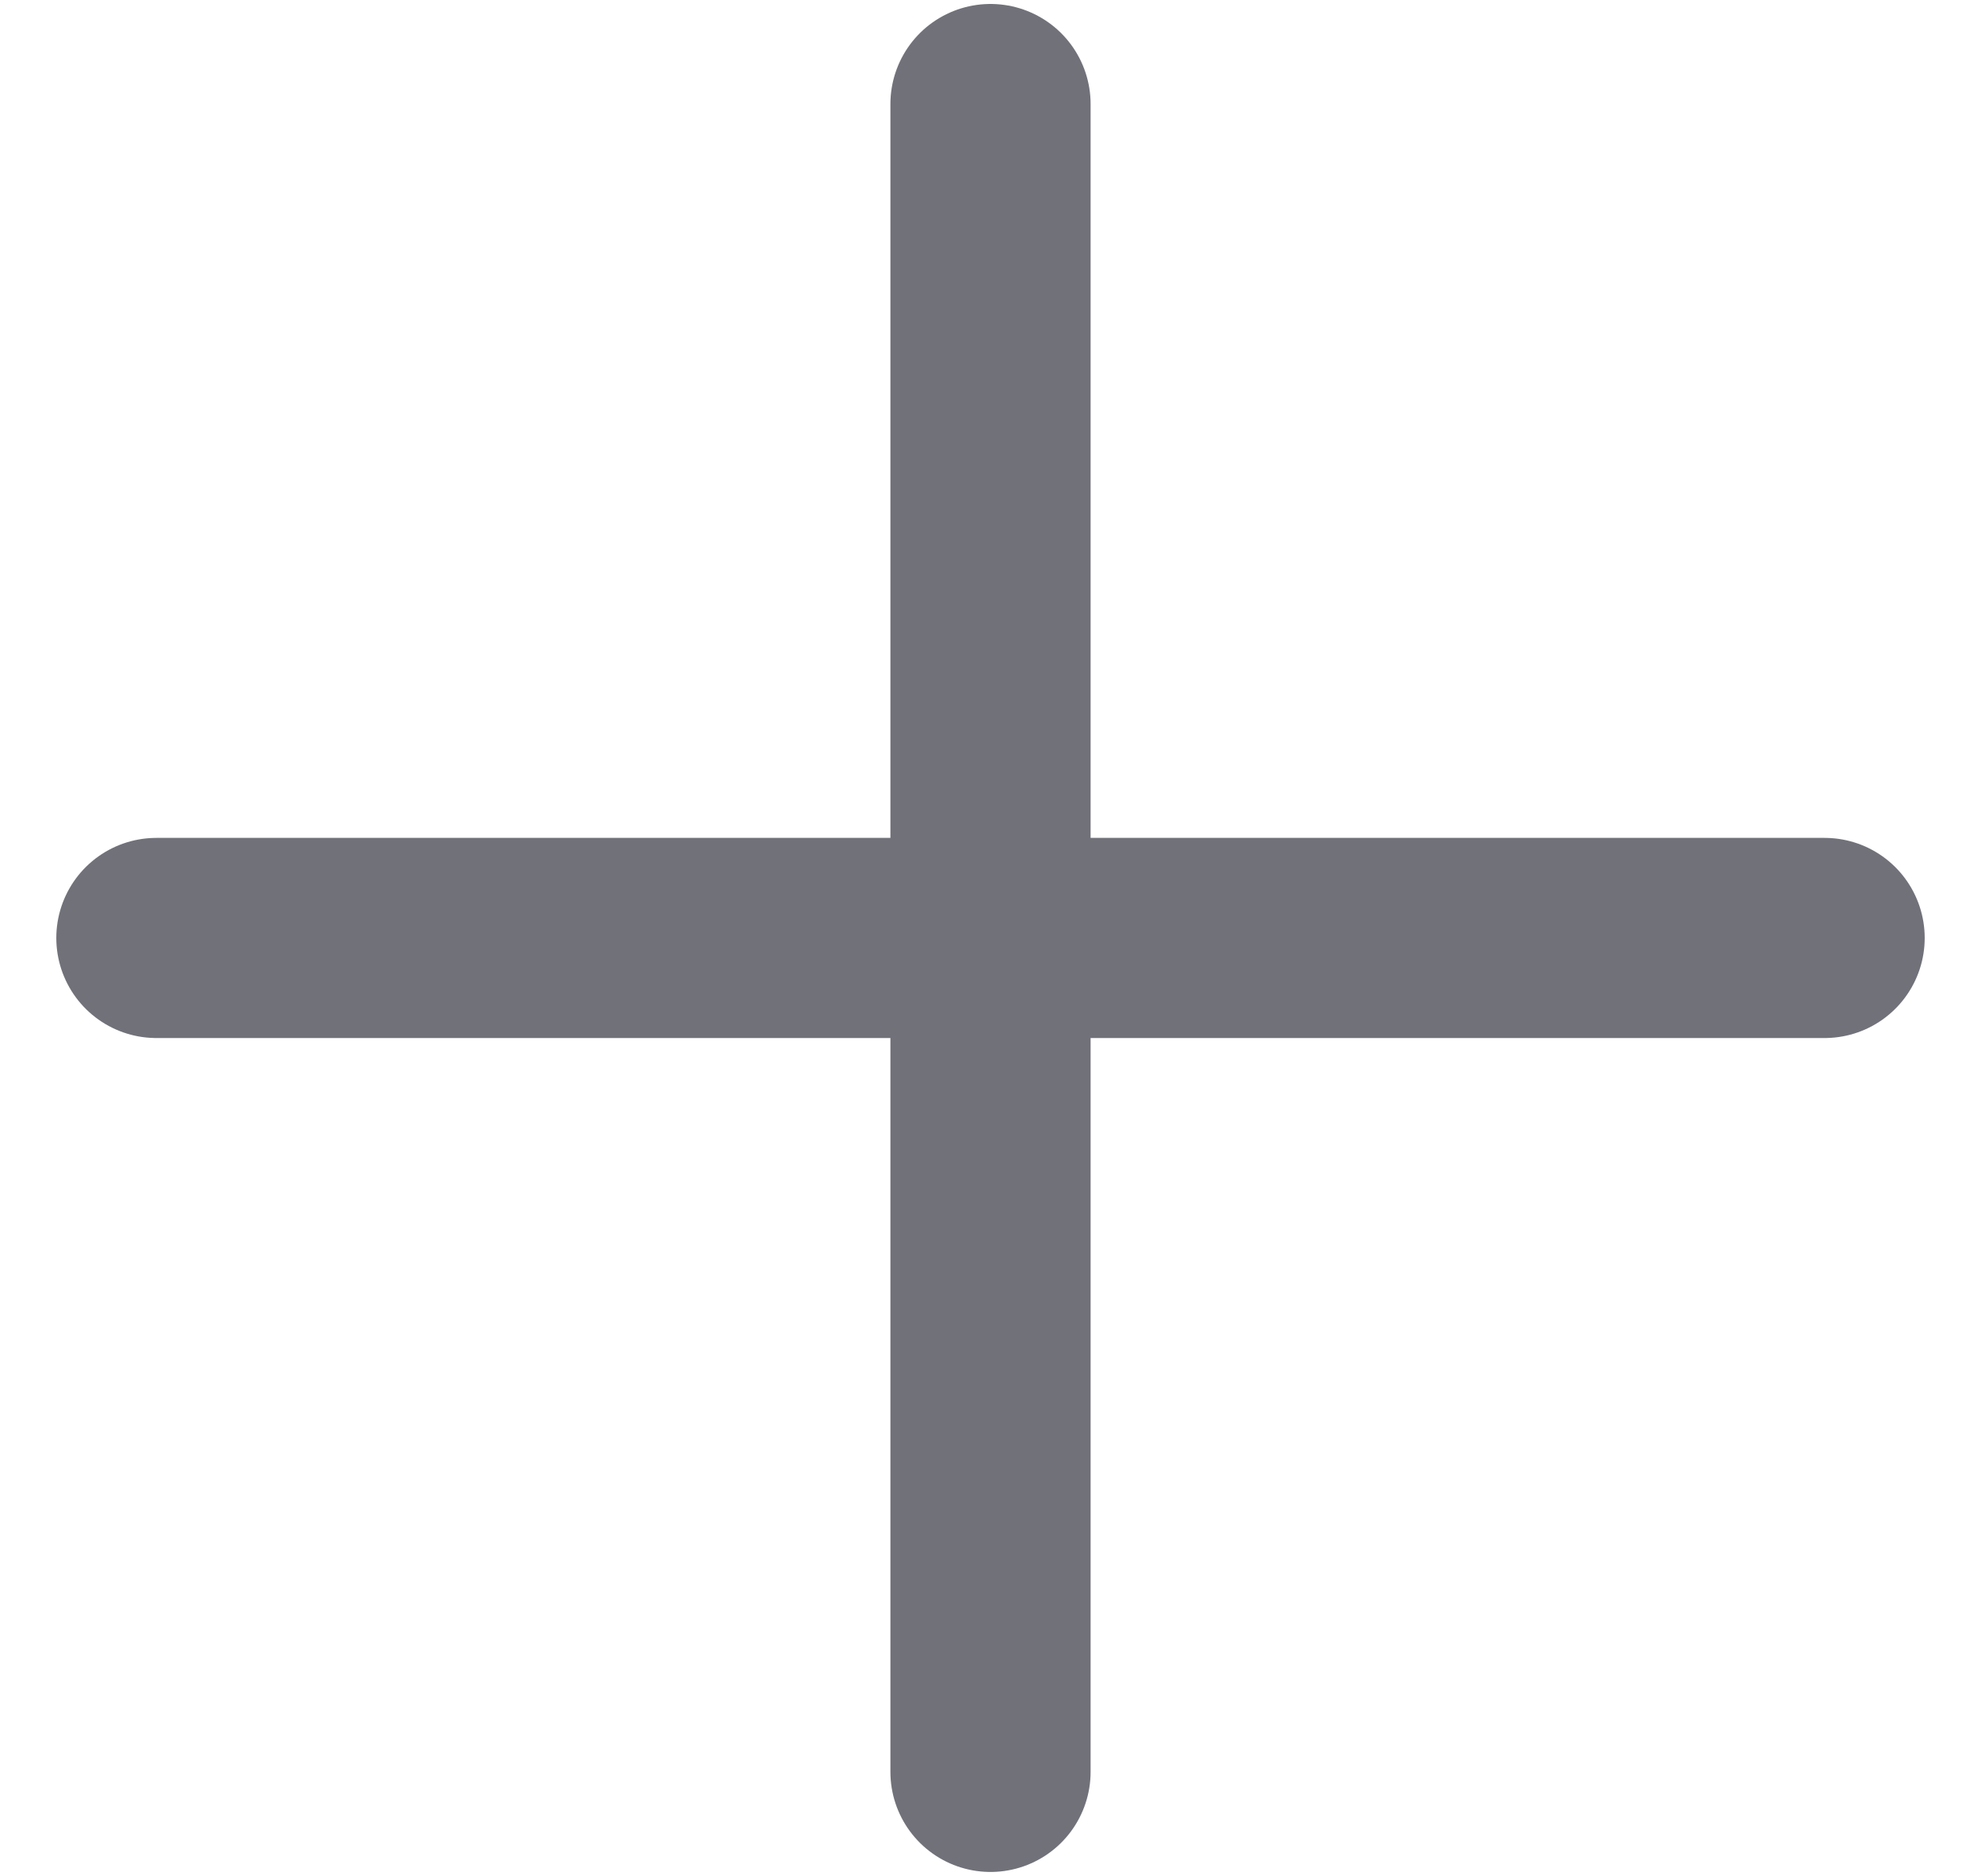 <svg width="19" height="18" viewBox="0 0 19 18" fill="none" xmlns="http://www.w3.org/2000/svg">
<path d="M9.5 0.998V16.998M1.5 8.998H17.5" stroke="#71717A" stroke-width="1.92" stroke-linecap="round" stroke-linejoin="round"/>
</svg>
